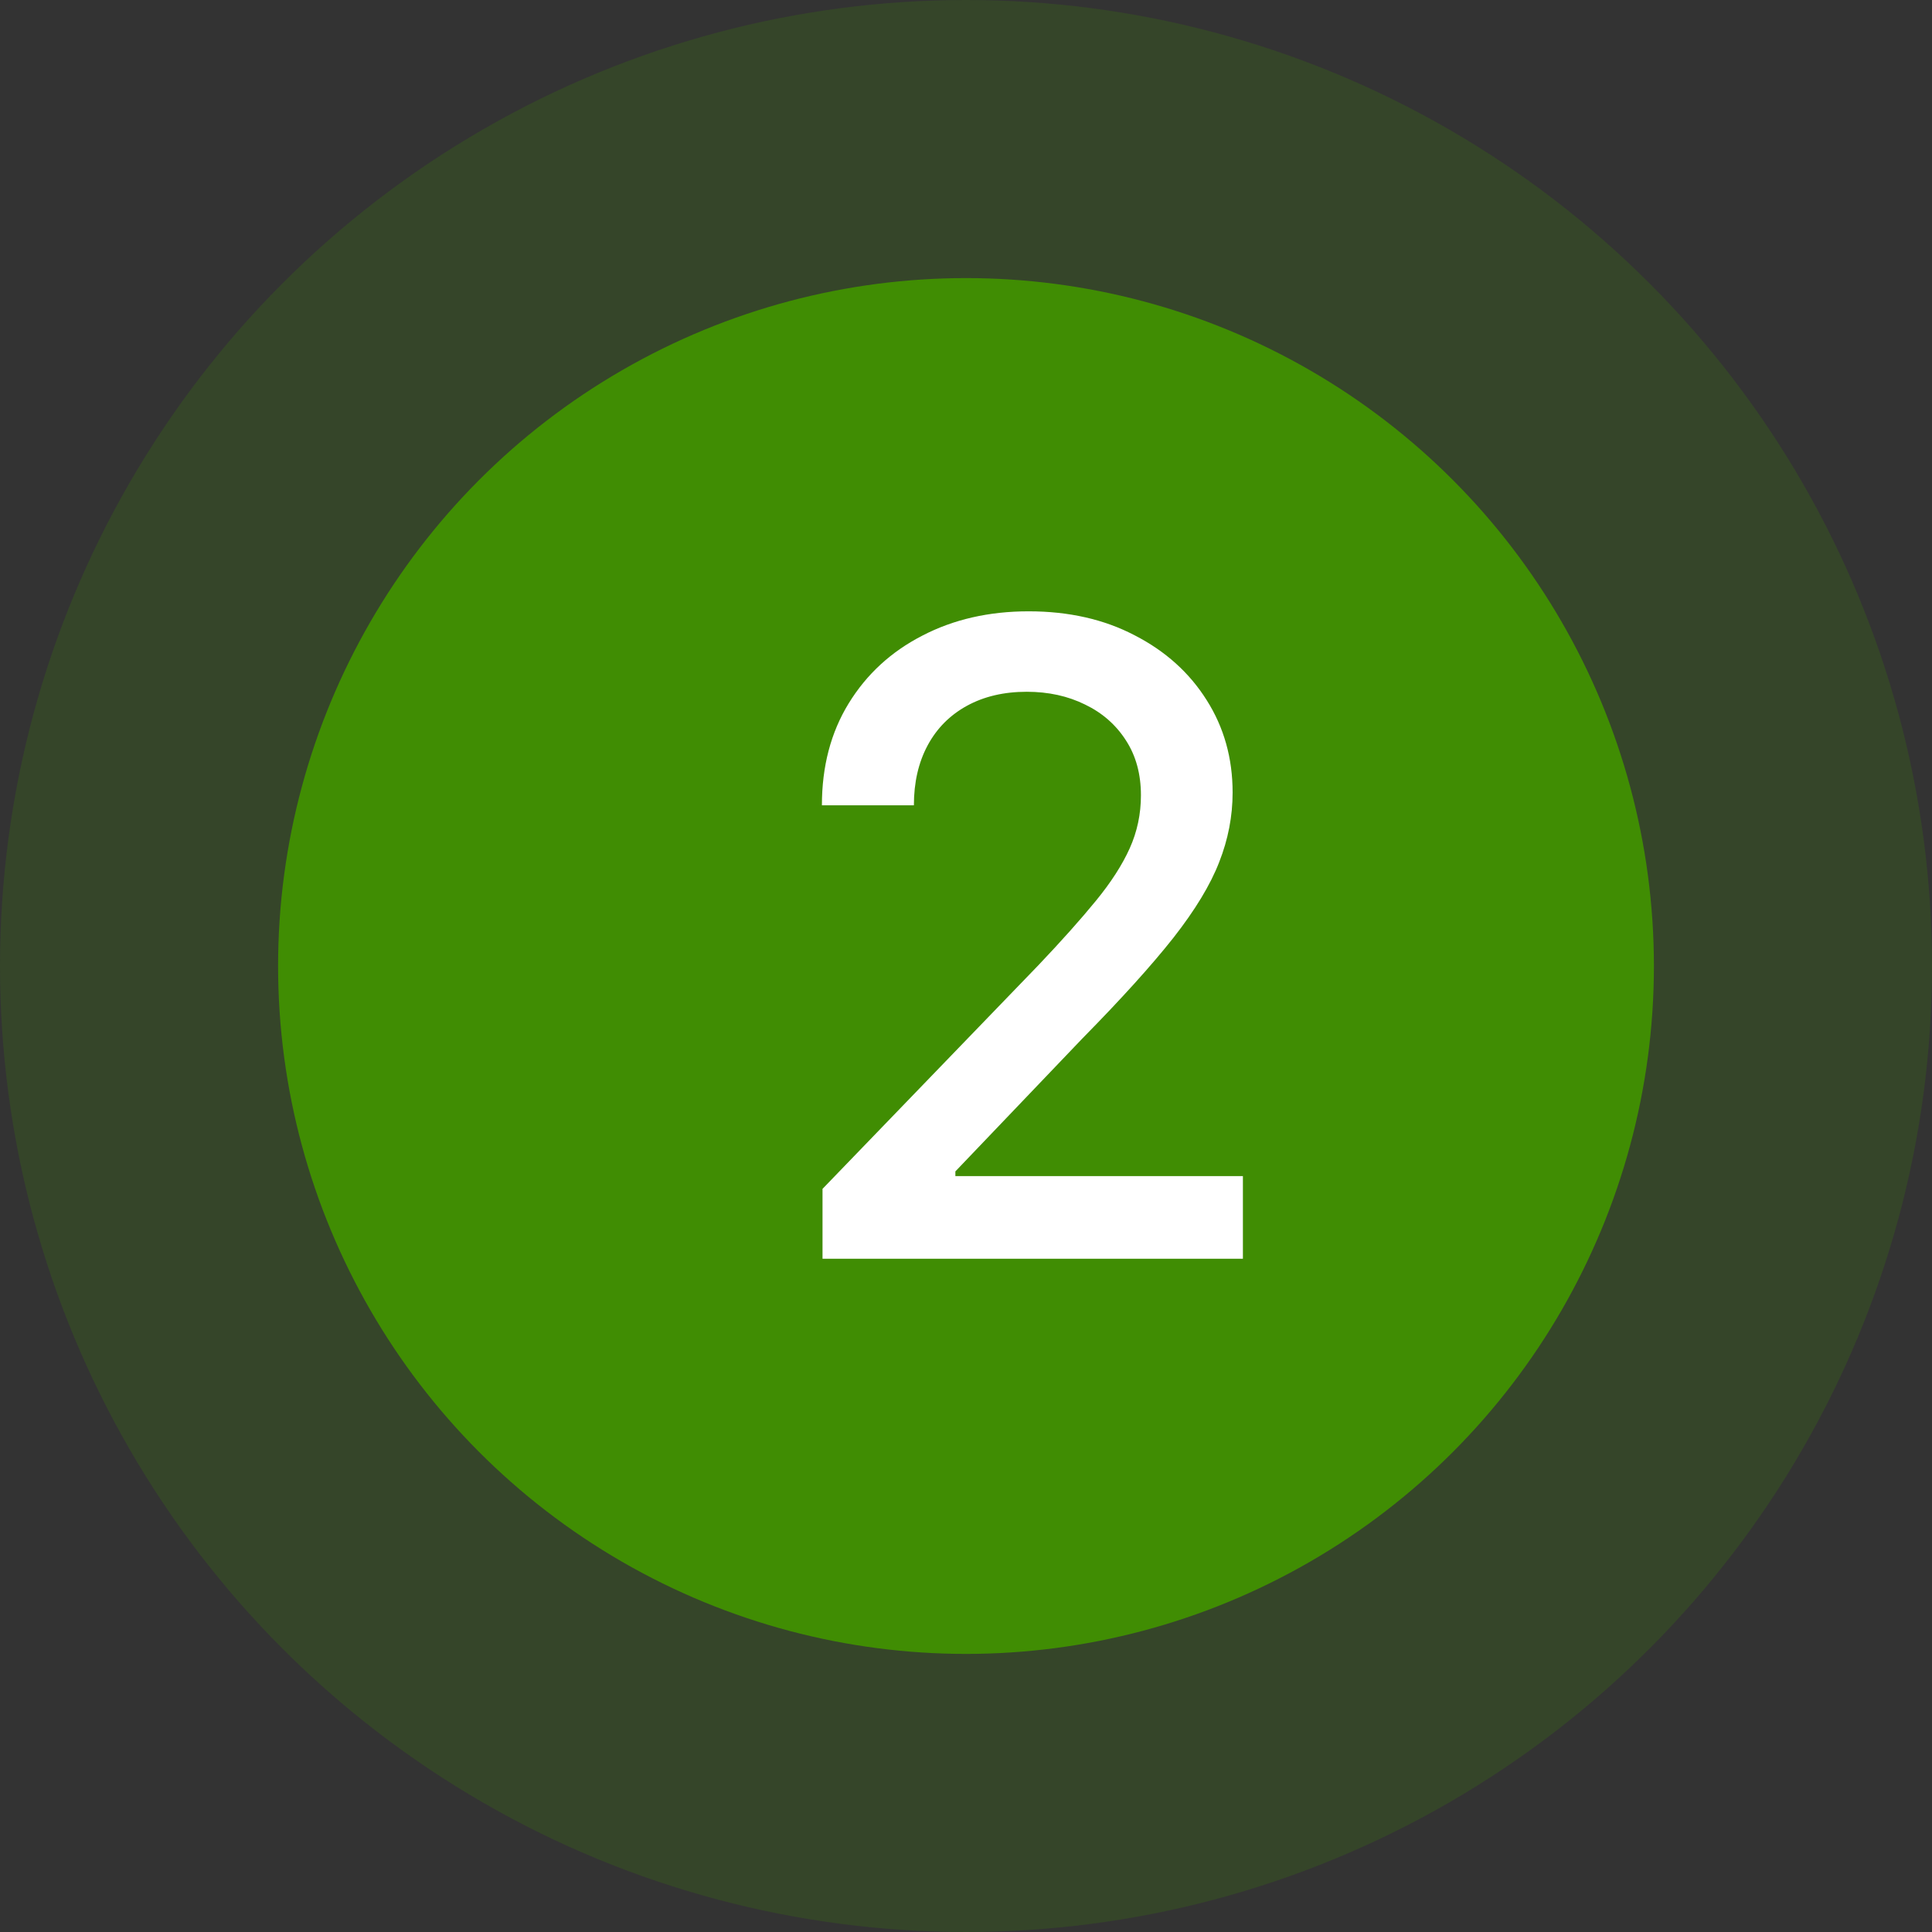 <svg width="132" height="132" viewBox="0 0 132 132" fill="none" xmlns="http://www.w3.org/2000/svg">
<rect x="0" y="0" width="132" height="132" fill="#333333" stroke="none"/>
<circle cx="66" cy="66" r="66" fill="#408D03" fill-opacity="0.2"/>
<circle cx="66" cy="66" r="47" fill="#408D03"/>
<path d="M56.197 86V81.227L70.963 65.929C72.54 64.267 73.84 62.811 74.862 61.561C75.899 60.297 76.673 59.097 77.185 57.96C77.696 56.824 77.952 55.617 77.952 54.338C77.952 52.889 77.611 51.639 76.929 50.588C76.247 49.523 75.317 48.706 74.138 48.138C72.959 47.555 71.631 47.264 70.153 47.264C68.591 47.264 67.227 47.584 66.062 48.223C64.898 48.862 64.003 49.764 63.378 50.929C62.753 52.094 62.44 53.457 62.44 55.02H56.155C56.155 52.364 56.766 50.041 57.987 48.053C59.209 46.064 60.885 44.523 63.016 43.429C65.146 42.321 67.568 41.767 70.281 41.767C73.023 41.767 75.438 42.314 77.526 43.408C79.628 44.487 81.269 45.965 82.447 47.84C83.626 49.7 84.216 51.803 84.216 54.146C84.216 55.766 83.91 57.349 83.3 58.898C82.703 60.446 81.659 62.172 80.168 64.075C78.676 65.965 76.602 68.258 73.946 70.957L65.274 80.034V80.354H84.919V86H56.197Z" fill="white"/>
</svg>
